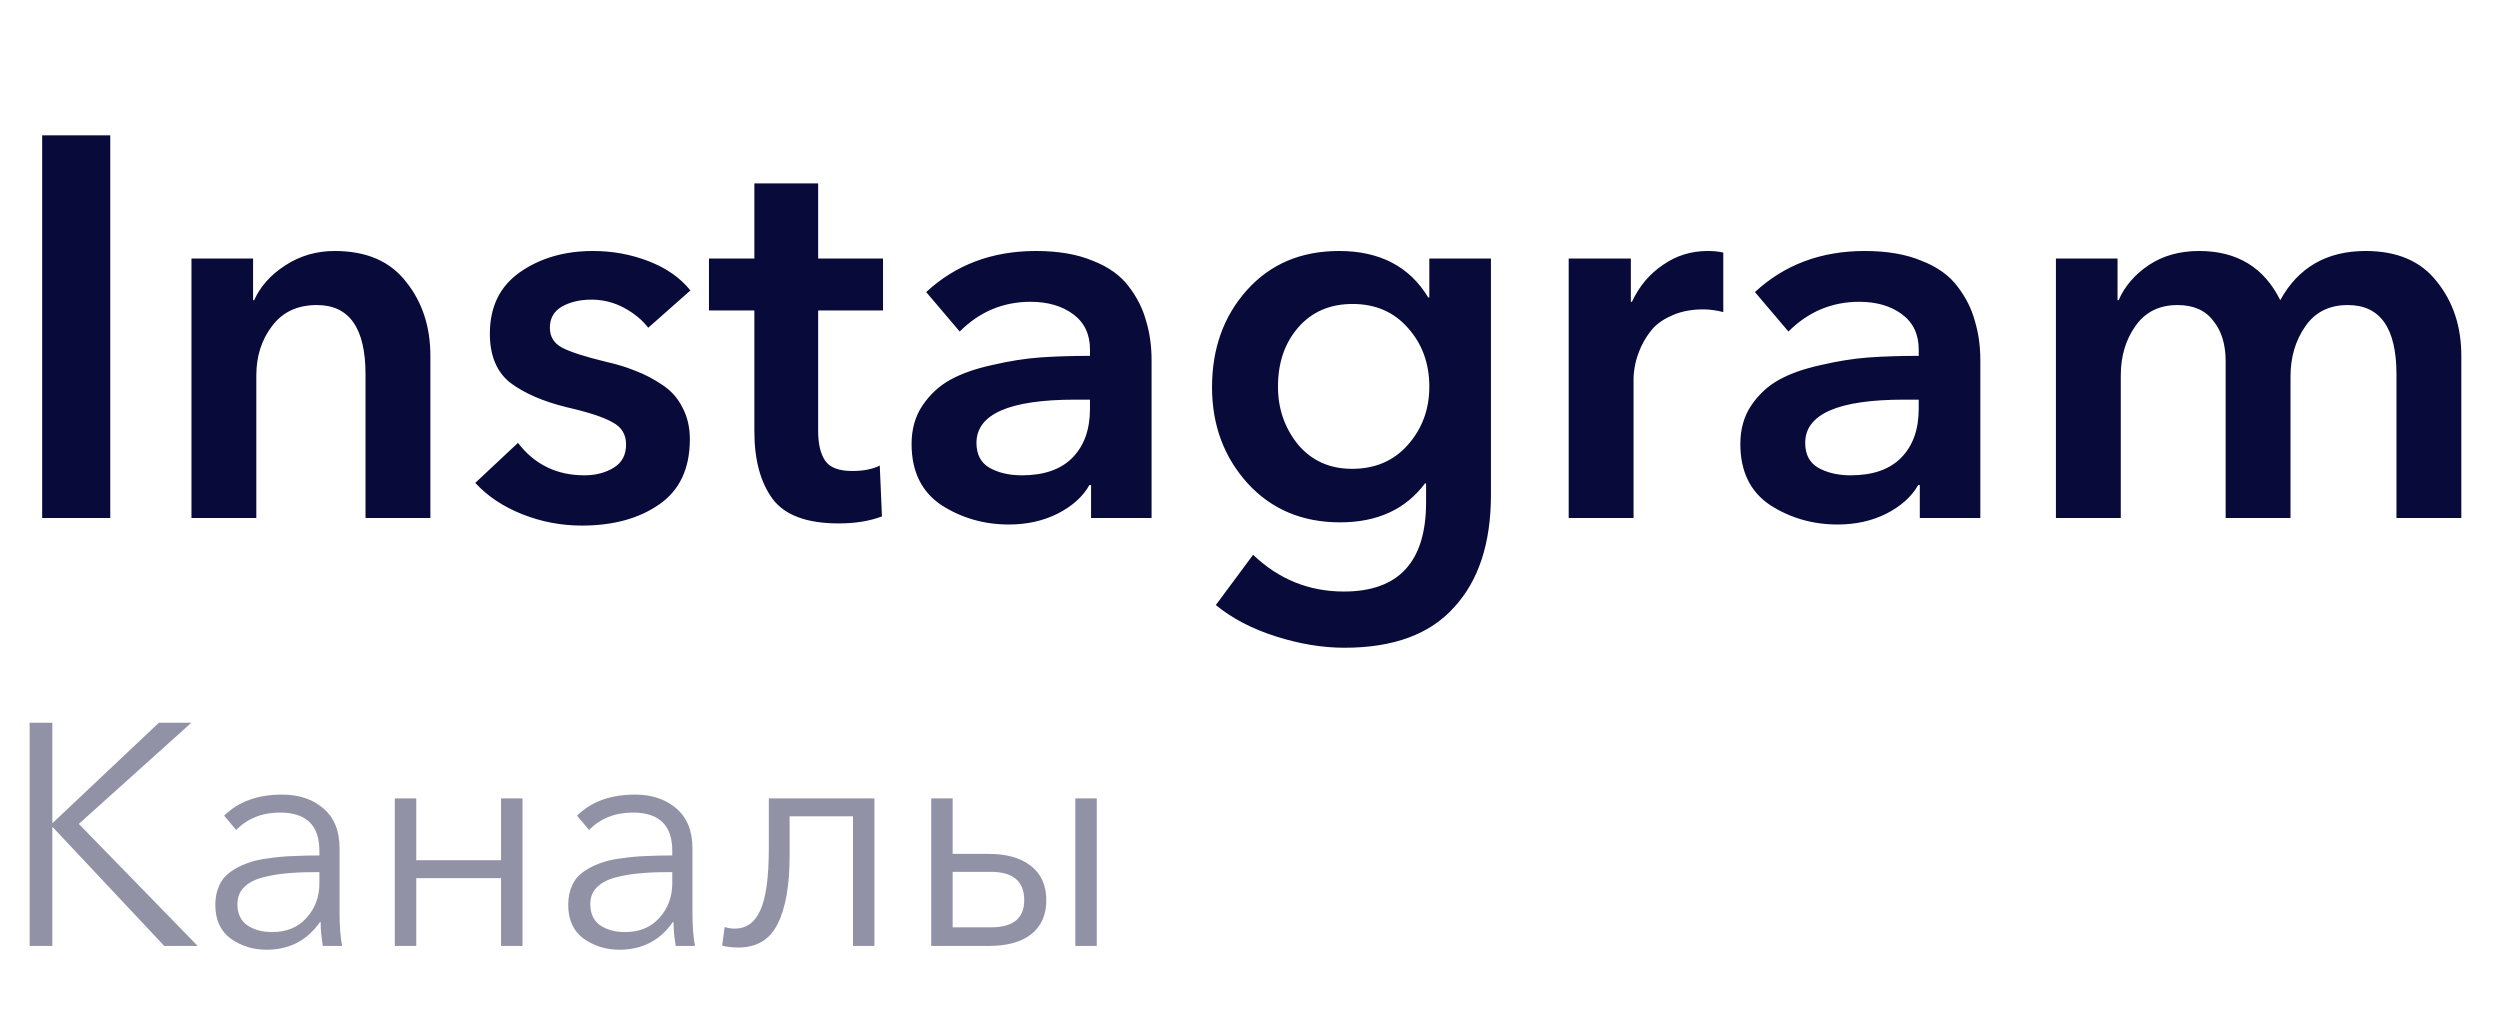 <svg width="111" height="45" viewBox="0 0 111 45" fill="none" xmlns="http://www.w3.org/2000/svg">
<path d="M1.872 23V6.008H4.896V23H1.872ZM8.501 23V11.48H11.237V13.328H11.285C11.557 12.72 12.013 12.208 12.653 11.792C13.309 11.36 14.045 11.144 14.861 11.144C16.269 11.144 17.325 11.6 18.029 12.512C18.749 13.408 19.109 14.504 19.109 15.8V23H16.229V16.616C16.229 14.568 15.509 13.544 14.069 13.544C13.205 13.544 12.541 13.856 12.077 14.48C11.613 15.088 11.381 15.816 11.381 16.664V23H8.501ZM30.654 12.896L28.782 14.552C28.51 14.2 28.15 13.904 27.702 13.664C27.254 13.424 26.774 13.304 26.262 13.304C25.75 13.304 25.31 13.408 24.942 13.616C24.59 13.824 24.414 14.136 24.414 14.552C24.414 14.952 24.598 15.248 24.966 15.44C25.334 15.632 25.982 15.84 26.91 16.064C27.406 16.176 27.846 16.312 28.23 16.472C28.614 16.616 28.998 16.816 29.382 17.072C29.782 17.328 30.086 17.664 30.294 18.08C30.518 18.496 30.63 18.968 30.63 19.496C30.63 20.808 30.174 21.776 29.262 22.4C28.366 23.024 27.222 23.336 25.83 23.336C24.918 23.336 24.038 23.168 23.19 22.832C22.342 22.496 21.646 22.032 21.102 21.44L22.998 19.664C23.734 20.624 24.718 21.104 25.95 21.104C26.446 21.104 26.878 20.992 27.246 20.768C27.614 20.544 27.798 20.2 27.798 19.736C27.798 19.288 27.598 18.96 27.198 18.752C26.814 18.528 26.134 18.304 25.158 18.08C24.118 17.824 23.286 17.464 22.662 17C22.054 16.52 21.75 15.792 21.75 14.816C21.75 13.616 22.198 12.704 23.094 12.08C23.99 11.456 25.07 11.144 26.334 11.144C27.198 11.144 28.022 11.296 28.806 11.6C29.59 11.904 30.206 12.336 30.654 12.896ZM33.494 13.784H31.478V11.48H33.494V8.144H36.326V11.48H39.206V13.784H36.326V19.136C36.326 19.712 36.43 20.152 36.638 20.456C36.846 20.76 37.246 20.912 37.838 20.912C38.334 20.912 38.742 20.832 39.062 20.672L39.158 22.928C38.614 23.136 37.974 23.24 37.238 23.24C35.83 23.24 34.854 22.88 34.31 22.16C33.766 21.424 33.494 20.424 33.494 19.16V13.784ZM48.443 23V21.536H48.37C48.083 22.048 47.611 22.472 46.955 22.808C46.315 23.128 45.594 23.288 44.794 23.288C43.691 23.288 42.691 23 41.794 22.424C40.914 21.832 40.474 20.928 40.474 19.712C40.474 19.056 40.635 18.488 40.955 18.008C41.291 17.512 41.706 17.128 42.203 16.856C42.699 16.584 43.315 16.368 44.05 16.208C44.803 16.032 45.507 15.92 46.163 15.872C46.834 15.824 47.578 15.8 48.395 15.8V15.512C48.395 14.84 48.147 14.32 47.651 13.952C47.154 13.584 46.523 13.4 45.755 13.4C44.538 13.4 43.49 13.84 42.611 14.72L41.123 12.968C42.434 11.752 44.059 11.144 45.995 11.144C46.986 11.144 47.827 11.288 48.514 11.576C49.218 11.848 49.755 12.232 50.123 12.728C50.49 13.208 50.746 13.72 50.891 14.264C51.05 14.792 51.13 15.368 51.13 15.992V23H48.443ZM48.395 18.152V17.744H47.746C44.819 17.744 43.355 18.384 43.355 19.664C43.355 20.176 43.547 20.544 43.931 20.768C44.331 20.992 44.81 21.104 45.37 21.104C46.346 21.104 47.09 20.848 47.602 20.336C48.13 19.808 48.395 19.08 48.395 18.152ZM63.462 11.48H66.198V21.968C66.198 24.112 65.654 25.776 64.566 26.96C63.494 28.16 61.87 28.76 59.694 28.76C58.718 28.76 57.702 28.592 56.646 28.256C55.59 27.92 54.702 27.456 53.982 26.864L55.638 24.632C56.774 25.72 58.118 26.264 59.67 26.264C62.102 26.264 63.318 24.944 63.318 22.304V21.464H63.27C62.406 22.616 61.15 23.192 59.502 23.192C57.822 23.192 56.454 22.616 55.398 21.464C54.342 20.296 53.814 18.872 53.814 17.192C53.814 15.48 54.326 14.048 55.35 12.896C56.39 11.728 57.758 11.144 59.454 11.144C61.262 11.144 62.582 11.832 63.414 13.208H63.462V11.48ZM60.054 13.496C59.046 13.496 58.238 13.848 57.63 14.552C57.038 15.24 56.742 16.112 56.742 17.168C56.742 18.144 57.038 19 57.63 19.736C58.238 20.456 59.038 20.816 60.03 20.816C61.054 20.816 61.878 20.464 62.502 19.76C63.142 19.04 63.462 18.176 63.462 17.168C63.462 16.144 63.15 15.28 62.526 14.576C61.902 13.856 61.078 13.496 60.054 13.496ZM69.65 23V11.48H72.41V13.4H72.458C72.778 12.712 73.234 12.168 73.826 11.768C74.418 11.352 75.082 11.144 75.818 11.144C76.09 11.144 76.322 11.168 76.514 11.216V13.856C76.194 13.776 75.898 13.736 75.626 13.736C75.13 13.736 74.69 13.816 74.306 13.976C73.922 14.136 73.618 14.336 73.394 14.576C73.186 14.816 73.01 15.088 72.866 15.392C72.738 15.68 72.65 15.944 72.602 16.184C72.554 16.424 72.53 16.64 72.53 16.832V23H69.65ZM85.239 23V21.536H85.167C84.879 22.048 84.407 22.472 83.751 22.808C83.111 23.128 82.391 23.288 81.591 23.288C80.487 23.288 79.487 23 78.591 22.424C77.711 21.832 77.271 20.928 77.271 19.712C77.271 19.056 77.431 18.488 77.751 18.008C78.087 17.512 78.503 17.128 78.999 16.856C79.495 16.584 80.111 16.368 80.847 16.208C81.599 16.032 82.303 15.92 82.959 15.872C83.631 15.824 84.375 15.8 85.191 15.8V15.512C85.191 14.84 84.943 14.32 84.447 13.952C83.951 13.584 83.319 13.4 82.551 13.4C81.335 13.4 80.287 13.84 79.407 14.72L77.919 12.968C79.231 11.752 80.855 11.144 82.791 11.144C83.783 11.144 84.623 11.288 85.311 11.576C86.015 11.848 86.551 12.232 86.919 12.728C87.287 13.208 87.543 13.72 87.687 14.264C87.847 14.792 87.927 15.368 87.927 15.992V23H85.239ZM85.191 18.152V17.744H84.543C81.615 17.744 80.151 18.384 80.151 19.664C80.151 20.176 80.343 20.544 80.727 20.768C81.127 20.992 81.607 21.104 82.167 21.104C83.143 21.104 83.887 20.848 84.399 20.336C84.927 19.808 85.191 19.08 85.191 18.152ZM105.035 11.144C106.443 11.144 107.499 11.6 108.203 12.512C108.923 13.408 109.283 14.504 109.283 15.8V23H106.403V16.616C106.403 14.568 105.683 13.544 104.243 13.544C103.411 13.544 102.779 13.864 102.347 14.504C101.915 15.128 101.699 15.864 101.699 16.712V23H98.819V16.04C98.819 15.288 98.635 14.688 98.267 14.24C97.915 13.776 97.387 13.544 96.683 13.544C95.867 13.544 95.243 13.856 94.811 14.48C94.379 15.088 94.163 15.816 94.163 16.664V23H91.283V11.48H94.019V13.328H94.067C94.339 12.704 94.787 12.184 95.411 11.768C96.035 11.352 96.779 11.144 97.643 11.144C99.323 11.144 100.523 11.872 101.243 13.328C102.043 11.872 103.307 11.144 105.035 11.144Z" fill="#080A39"/>
<path d="M1.316 42V32.088H2.324V36.54H2.338L7.056 32.088H8.498L3.5 36.582L8.778 42H7.294L2.338 36.722H2.324V42H1.316ZM11.829 42.168C11.241 42.168 10.714 42.005 10.247 41.678C9.79 41.342 9.561 40.843 9.561 40.18C9.561 39.853 9.617 39.569 9.729 39.326C9.841 39.074 10.009 38.869 10.233 38.71C10.457 38.551 10.7 38.425 10.961 38.332C11.222 38.229 11.544 38.155 11.927 38.108C12.31 38.052 12.664 38.019 12.991 38.01C13.327 37.991 13.724 37.982 14.181 37.982V37.772C14.181 36.643 13.598 36.078 12.431 36.078C11.647 36.078 10.998 36.335 10.485 36.848L9.953 36.218C10.578 35.593 11.437 35.28 12.529 35.28C13.276 35.28 13.887 35.485 14.363 35.896C14.839 36.307 15.077 36.895 15.077 37.66V40.53C15.077 41.118 15.114 41.608 15.189 42H14.335C14.27 41.627 14.237 41.272 14.237 40.936H14.209C13.64 41.757 12.846 42.168 11.829 42.168ZM12.081 41.384C12.725 41.384 13.234 41.174 13.607 40.754C13.99 40.334 14.181 39.821 14.181 39.214V38.724H13.901C13.453 38.724 13.052 38.743 12.697 38.78C12.352 38.808 12.002 38.869 11.647 38.962C11.302 39.055 11.031 39.2 10.835 39.396C10.639 39.592 10.541 39.839 10.541 40.138C10.541 40.567 10.69 40.885 10.989 41.09C11.288 41.286 11.652 41.384 12.081 41.384ZM17.529 42V35.448H18.482V38.192H22.247V35.448H23.2V42H22.247V38.99H18.482V42H17.529ZM27.497 42.168C26.909 42.168 26.382 42.005 25.915 41.678C25.458 41.342 25.229 40.843 25.229 40.18C25.229 39.853 25.285 39.569 25.397 39.326C25.509 39.074 25.677 38.869 25.901 38.71C26.125 38.551 26.368 38.425 26.629 38.332C26.89 38.229 27.212 38.155 27.595 38.108C27.978 38.052 28.332 38.019 28.659 38.01C28.995 37.991 29.392 37.982 29.849 37.982V37.772C29.849 36.643 29.266 36.078 28.099 36.078C27.315 36.078 26.666 36.335 26.153 36.848L25.621 36.218C26.246 35.593 27.105 35.28 28.197 35.28C28.944 35.28 29.555 35.485 30.031 35.896C30.507 36.307 30.745 36.895 30.745 37.66V40.53C30.745 41.118 30.782 41.608 30.857 42H30.003C29.938 41.627 29.905 41.272 29.905 40.936H29.877C29.308 41.757 28.514 42.168 27.497 42.168ZM27.749 41.384C28.393 41.384 28.902 41.174 29.275 40.754C29.658 40.334 29.849 39.821 29.849 39.214V38.724H29.569C29.121 38.724 28.72 38.743 28.365 38.78C28.02 38.808 27.67 38.869 27.315 38.962C26.97 39.055 26.699 39.2 26.503 39.396C26.307 39.592 26.209 39.839 26.209 40.138C26.209 40.567 26.358 40.885 26.657 41.09C26.956 41.286 27.32 41.384 27.749 41.384ZM32.778 42.07C32.507 42.07 32.269 42.042 32.063 41.986L32.175 41.16C32.316 41.207 32.465 41.23 32.623 41.23C33.137 41.23 33.515 40.959 33.758 40.418C34.01 39.867 34.136 38.948 34.136 37.66V35.448H38.825V42H37.873V36.246H35.059V37.996C35.059 39.312 34.882 40.32 34.528 41.02C34.182 41.72 33.599 42.07 32.778 42.07ZM41.346 42V35.448H42.298V37.912H43.88C44.692 37.912 45.322 38.089 45.77 38.444C46.227 38.799 46.456 39.307 46.456 39.97C46.456 40.623 46.232 41.127 45.784 41.482C45.345 41.827 44.715 42 43.894 42H41.346ZM42.298 41.174H43.992C44.981 41.174 45.476 40.773 45.476 39.97C45.476 39.13 44.981 38.71 43.992 38.71H42.298V41.174ZM47.744 42V35.448H48.696V42H47.744Z" fill="#9292A6"/>
</svg>
